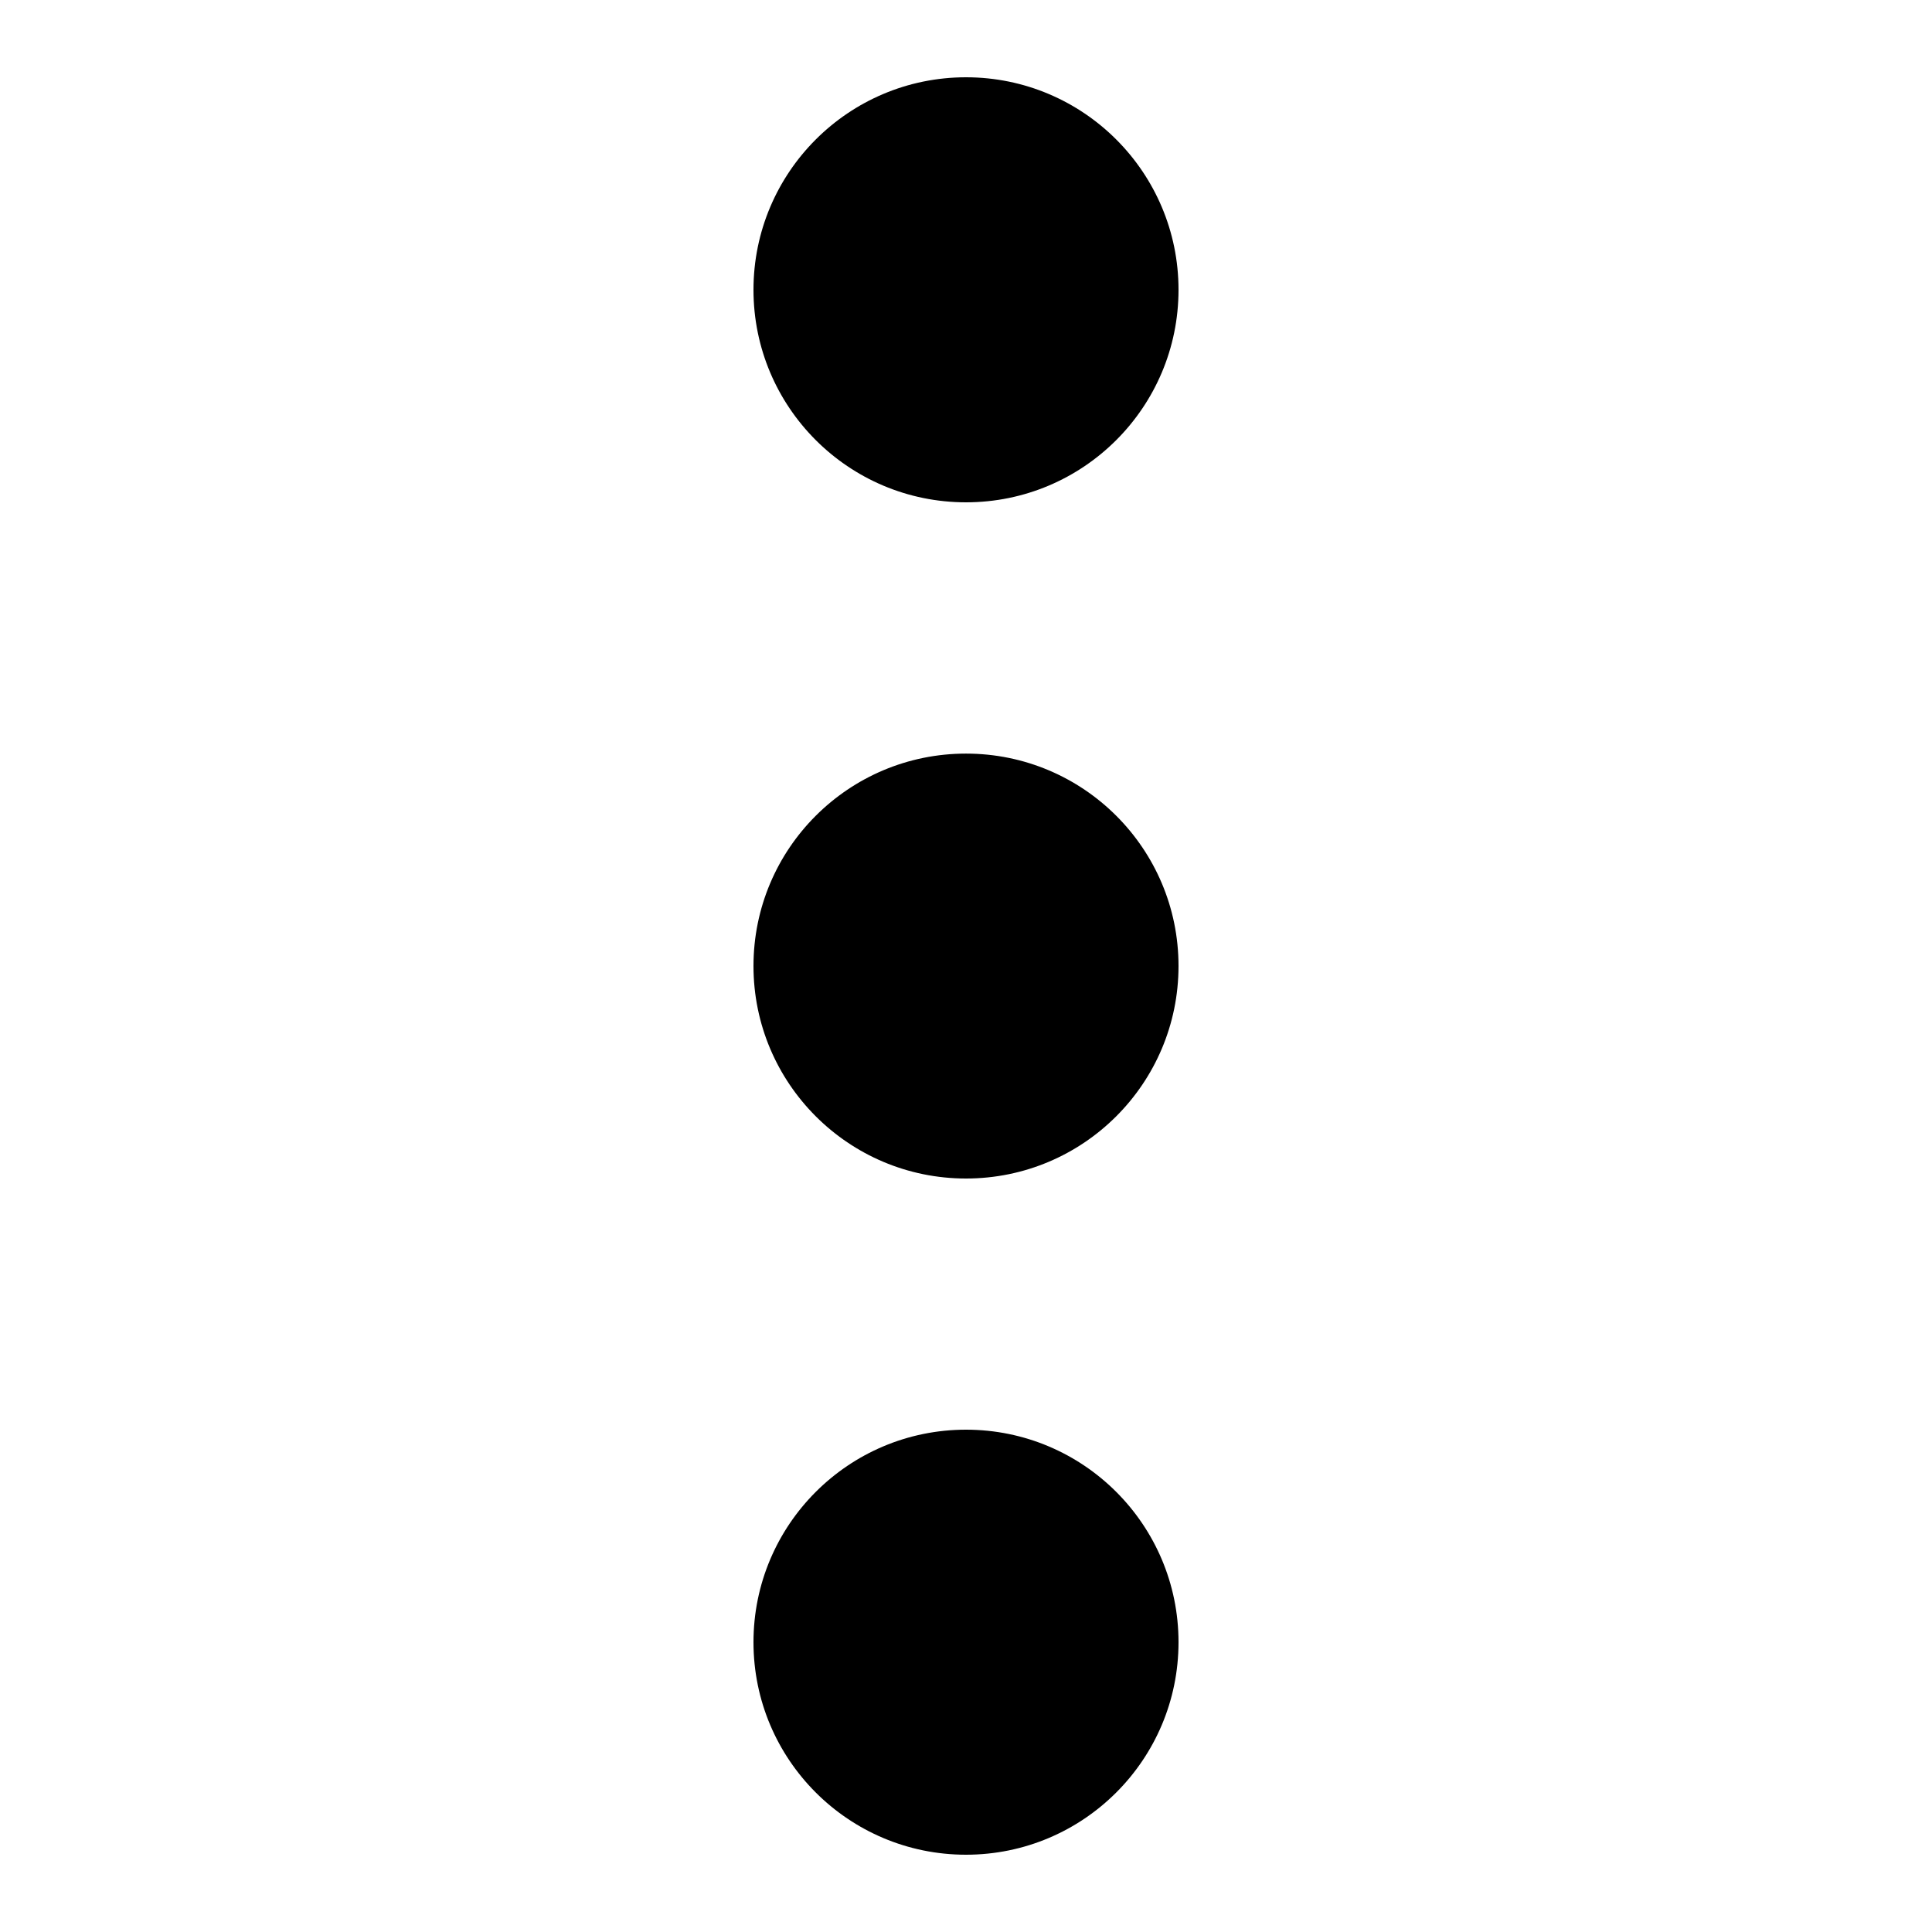 <?xml version="1.0" encoding="utf-8"?>
<!-- Generated by IcoMoon.io -->
<!DOCTYPE svg PUBLIC "-//W3C//DTD SVG 1.1//EN" "http://www.w3.org/Graphics/SVG/1.1/DTD/svg11.dtd">
<svg version="1.1" xmlns="http://www.w3.org/2000/svg" xmlns:xlink="http://www.w3.org/1999/xlink" width="32" height="32" viewBox="0 0 32 32">
<path fill="#000000" d="M12.48 27.2c0 1.944 1.576 3.52 3.52 3.52s3.52-1.576 3.52-3.52-1.576-3.52-3.52-3.52c-1.944 0-3.52 1.576-3.52 3.52zM12.48 16c0 1.944 1.576 3.52 3.52 3.52s3.52-1.576 3.52-3.52-1.576-3.518-3.52-3.518c-1.944 0-3.52 1.574-3.52 3.518zM12.48 4.8c0 1.944 1.576 3.52 3.52 3.52s3.52-1.576 3.52-3.52-1.576-3.52-3.52-3.52c-1.944 0-3.52 1.576-3.52 3.52z"></path>
</svg>
